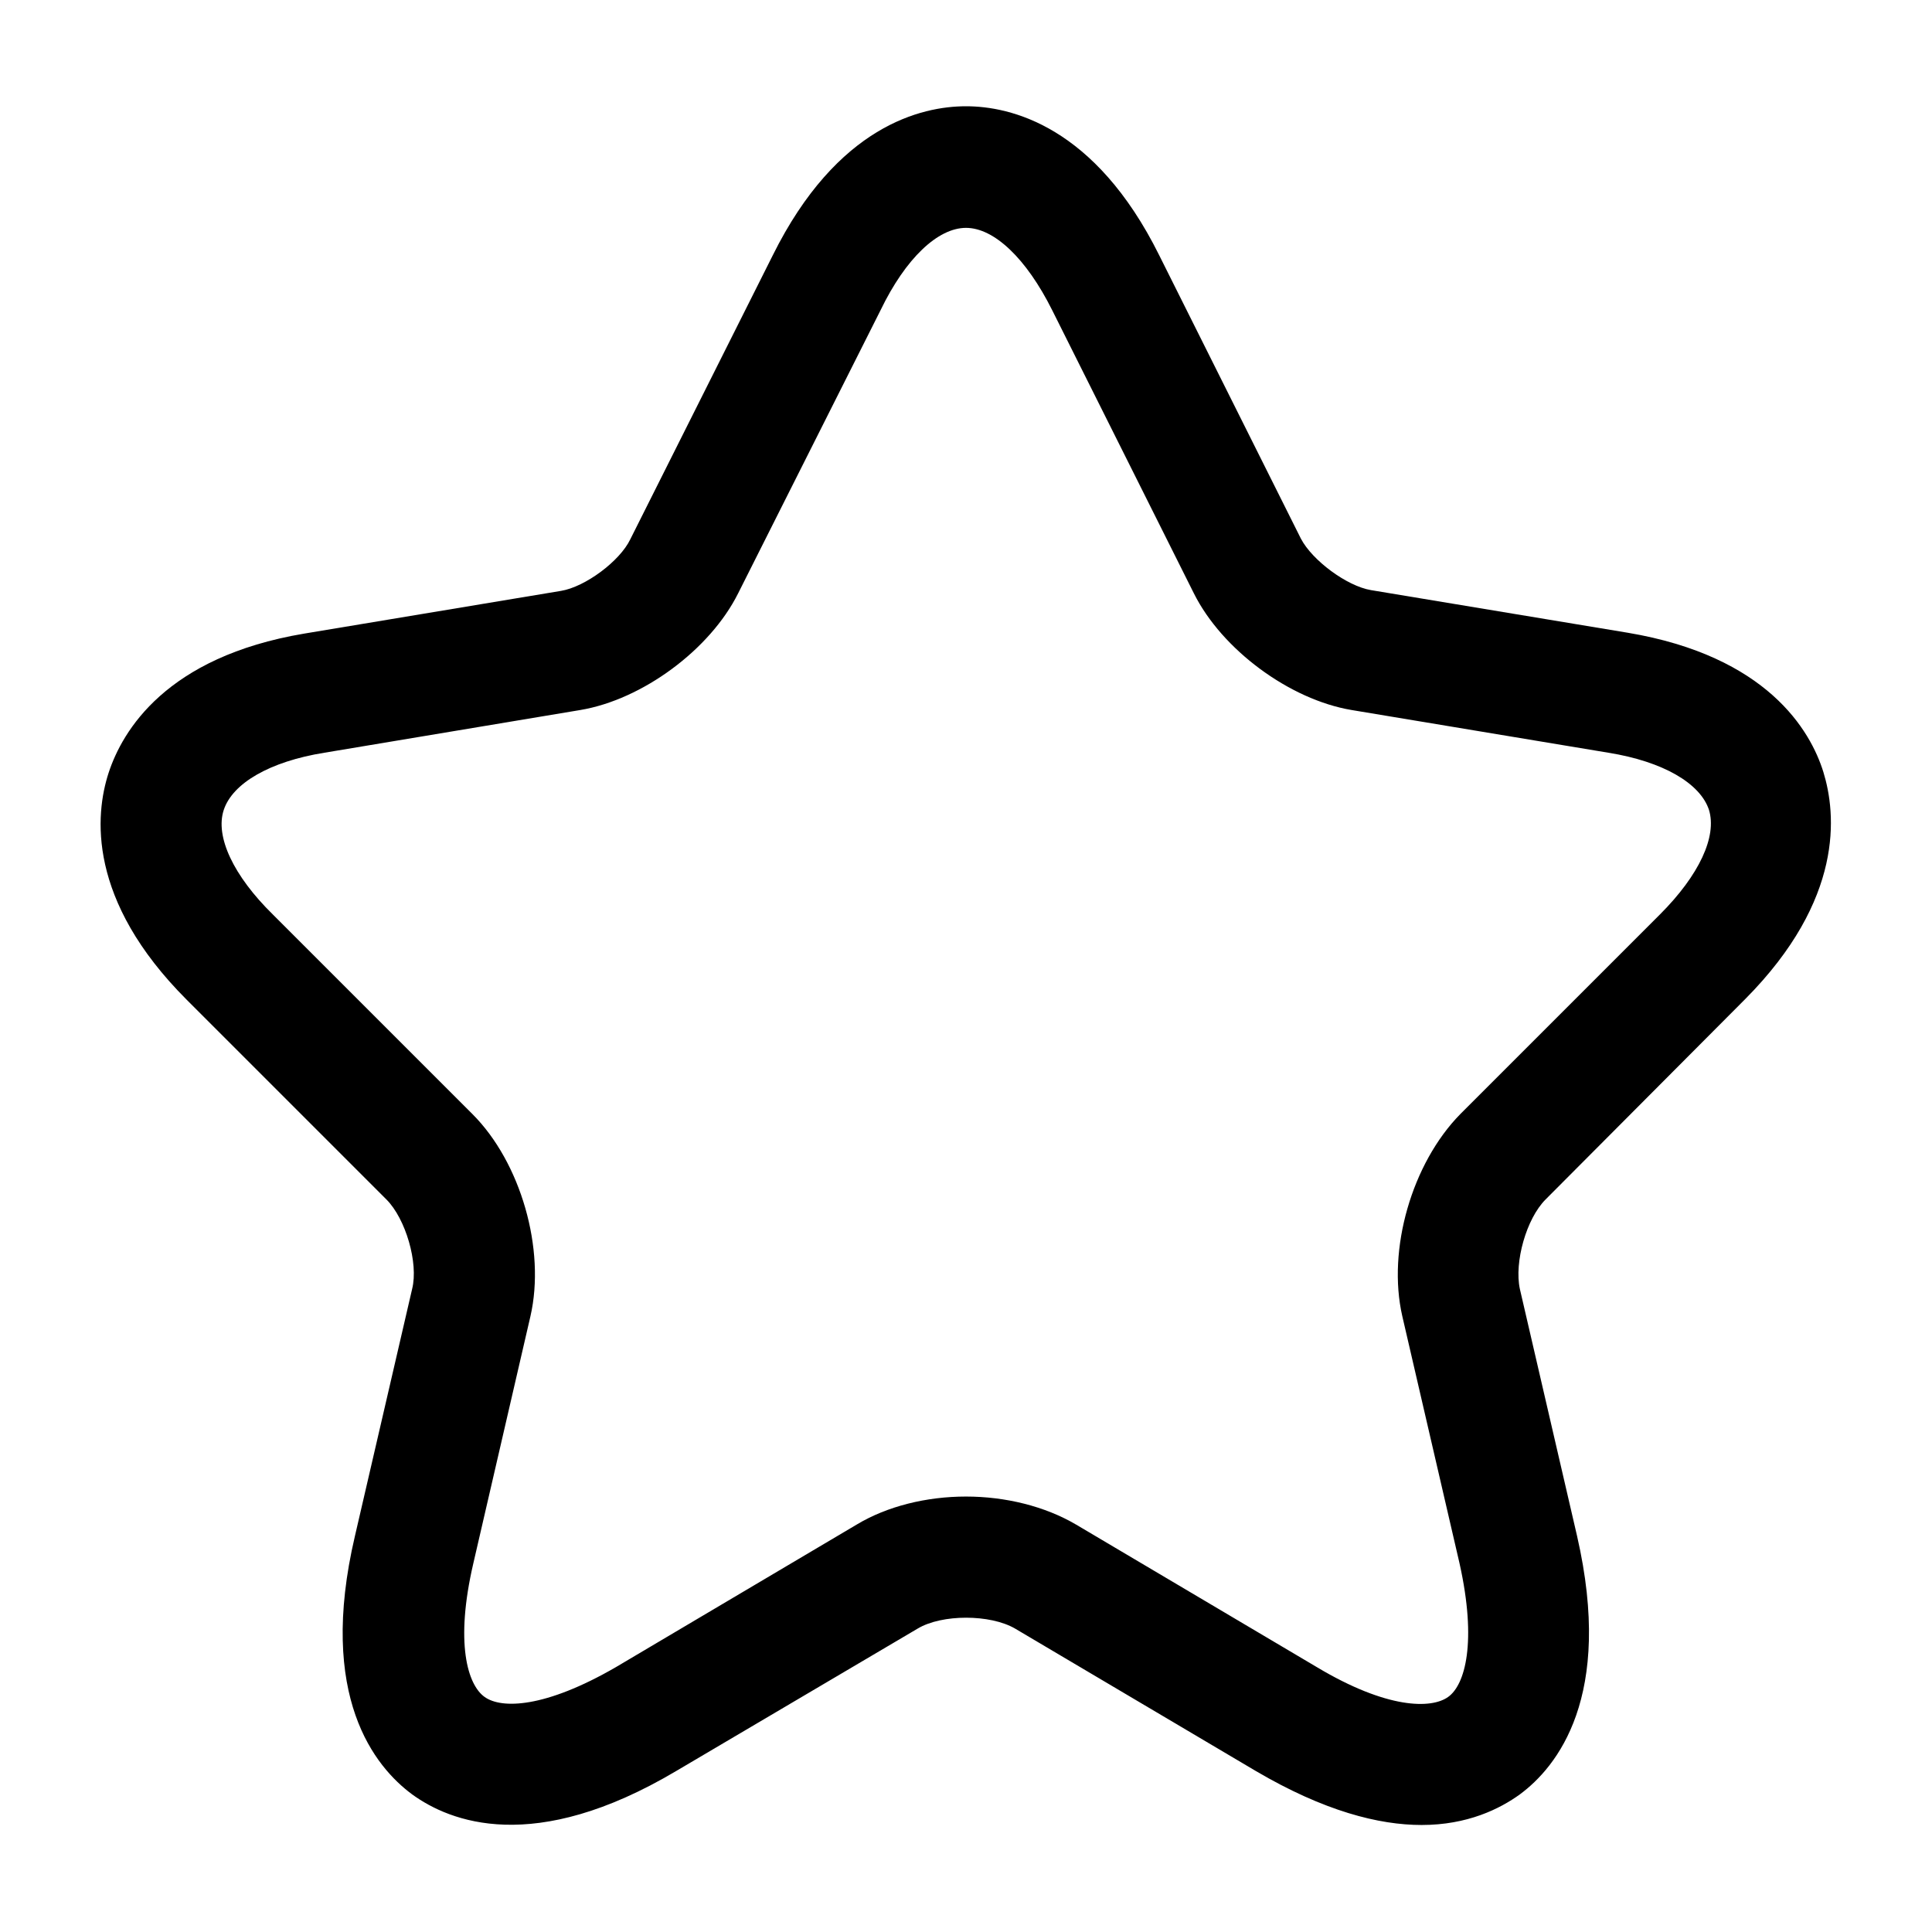 <svg width="1em" height="1em" viewBox="0 0 18 18" fill="none" xmlns="http://www.w3.org/2000/svg">
<path d="M13.245 17.003C12.848 17.003 12.338 16.875 11.7 16.5L9.457 15.173C9.225 15.038 8.775 15.038 8.55 15.173L6.3 16.5C4.972 17.288 4.192 16.973 3.84 16.718C3.495 16.463 2.955 15.81 3.307 14.31L3.84 12.008C3.9 11.768 3.78 11.355 3.6 11.175L1.74 9.315C0.81 8.385 0.885 7.59 1.012 7.2C1.14 6.81 1.545 6.12 2.835 5.903L5.227 5.505C5.452 5.468 5.775 5.228 5.872 5.025L7.2 2.378C7.8 1.17 8.587 0.99 9 0.99C9.412 0.99 10.2 1.17 10.8 2.378L12.12 5.018C12.225 5.22 12.547 5.46 12.773 5.498L15.165 5.895C16.462 6.113 16.867 6.803 16.988 7.193C17.108 7.583 17.183 8.378 16.26 9.308L14.4 11.175C14.22 11.355 14.107 11.76 14.16 12.008L14.693 14.31C15.037 15.81 14.505 16.463 14.16 16.718C13.973 16.853 13.672 17.003 13.245 17.003ZM9 13.943C9.367 13.943 9.735 14.033 10.027 14.205L12.27 15.533C12.922 15.923 13.335 15.923 13.492 15.81C13.65 15.698 13.762 15.3 13.598 14.565L13.065 12.263C12.922 11.64 13.155 10.838 13.605 10.38L15.465 8.52C15.832 8.153 15.998 7.793 15.922 7.545C15.84 7.298 15.495 7.095 14.985 7.013L12.592 6.615C12.015 6.518 11.385 6.053 11.123 5.528L9.802 2.888C9.562 2.408 9.262 2.123 9 2.123C8.737 2.123 8.437 2.408 8.205 2.888L6.877 5.528C6.615 6.053 5.985 6.518 5.407 6.615L3.022 7.013C2.512 7.095 2.167 7.298 2.085 7.545C2.002 7.793 2.175 8.16 2.542 8.52L4.402 10.38C4.852 10.83 5.085 11.64 4.942 12.263L4.41 14.565C4.237 15.308 4.357 15.698 4.515 15.81C4.672 15.923 5.077 15.915 5.737 15.533L7.98 14.205C8.265 14.033 8.632 13.943 9 13.943Z" fill="currentColor"/>
</svg>
